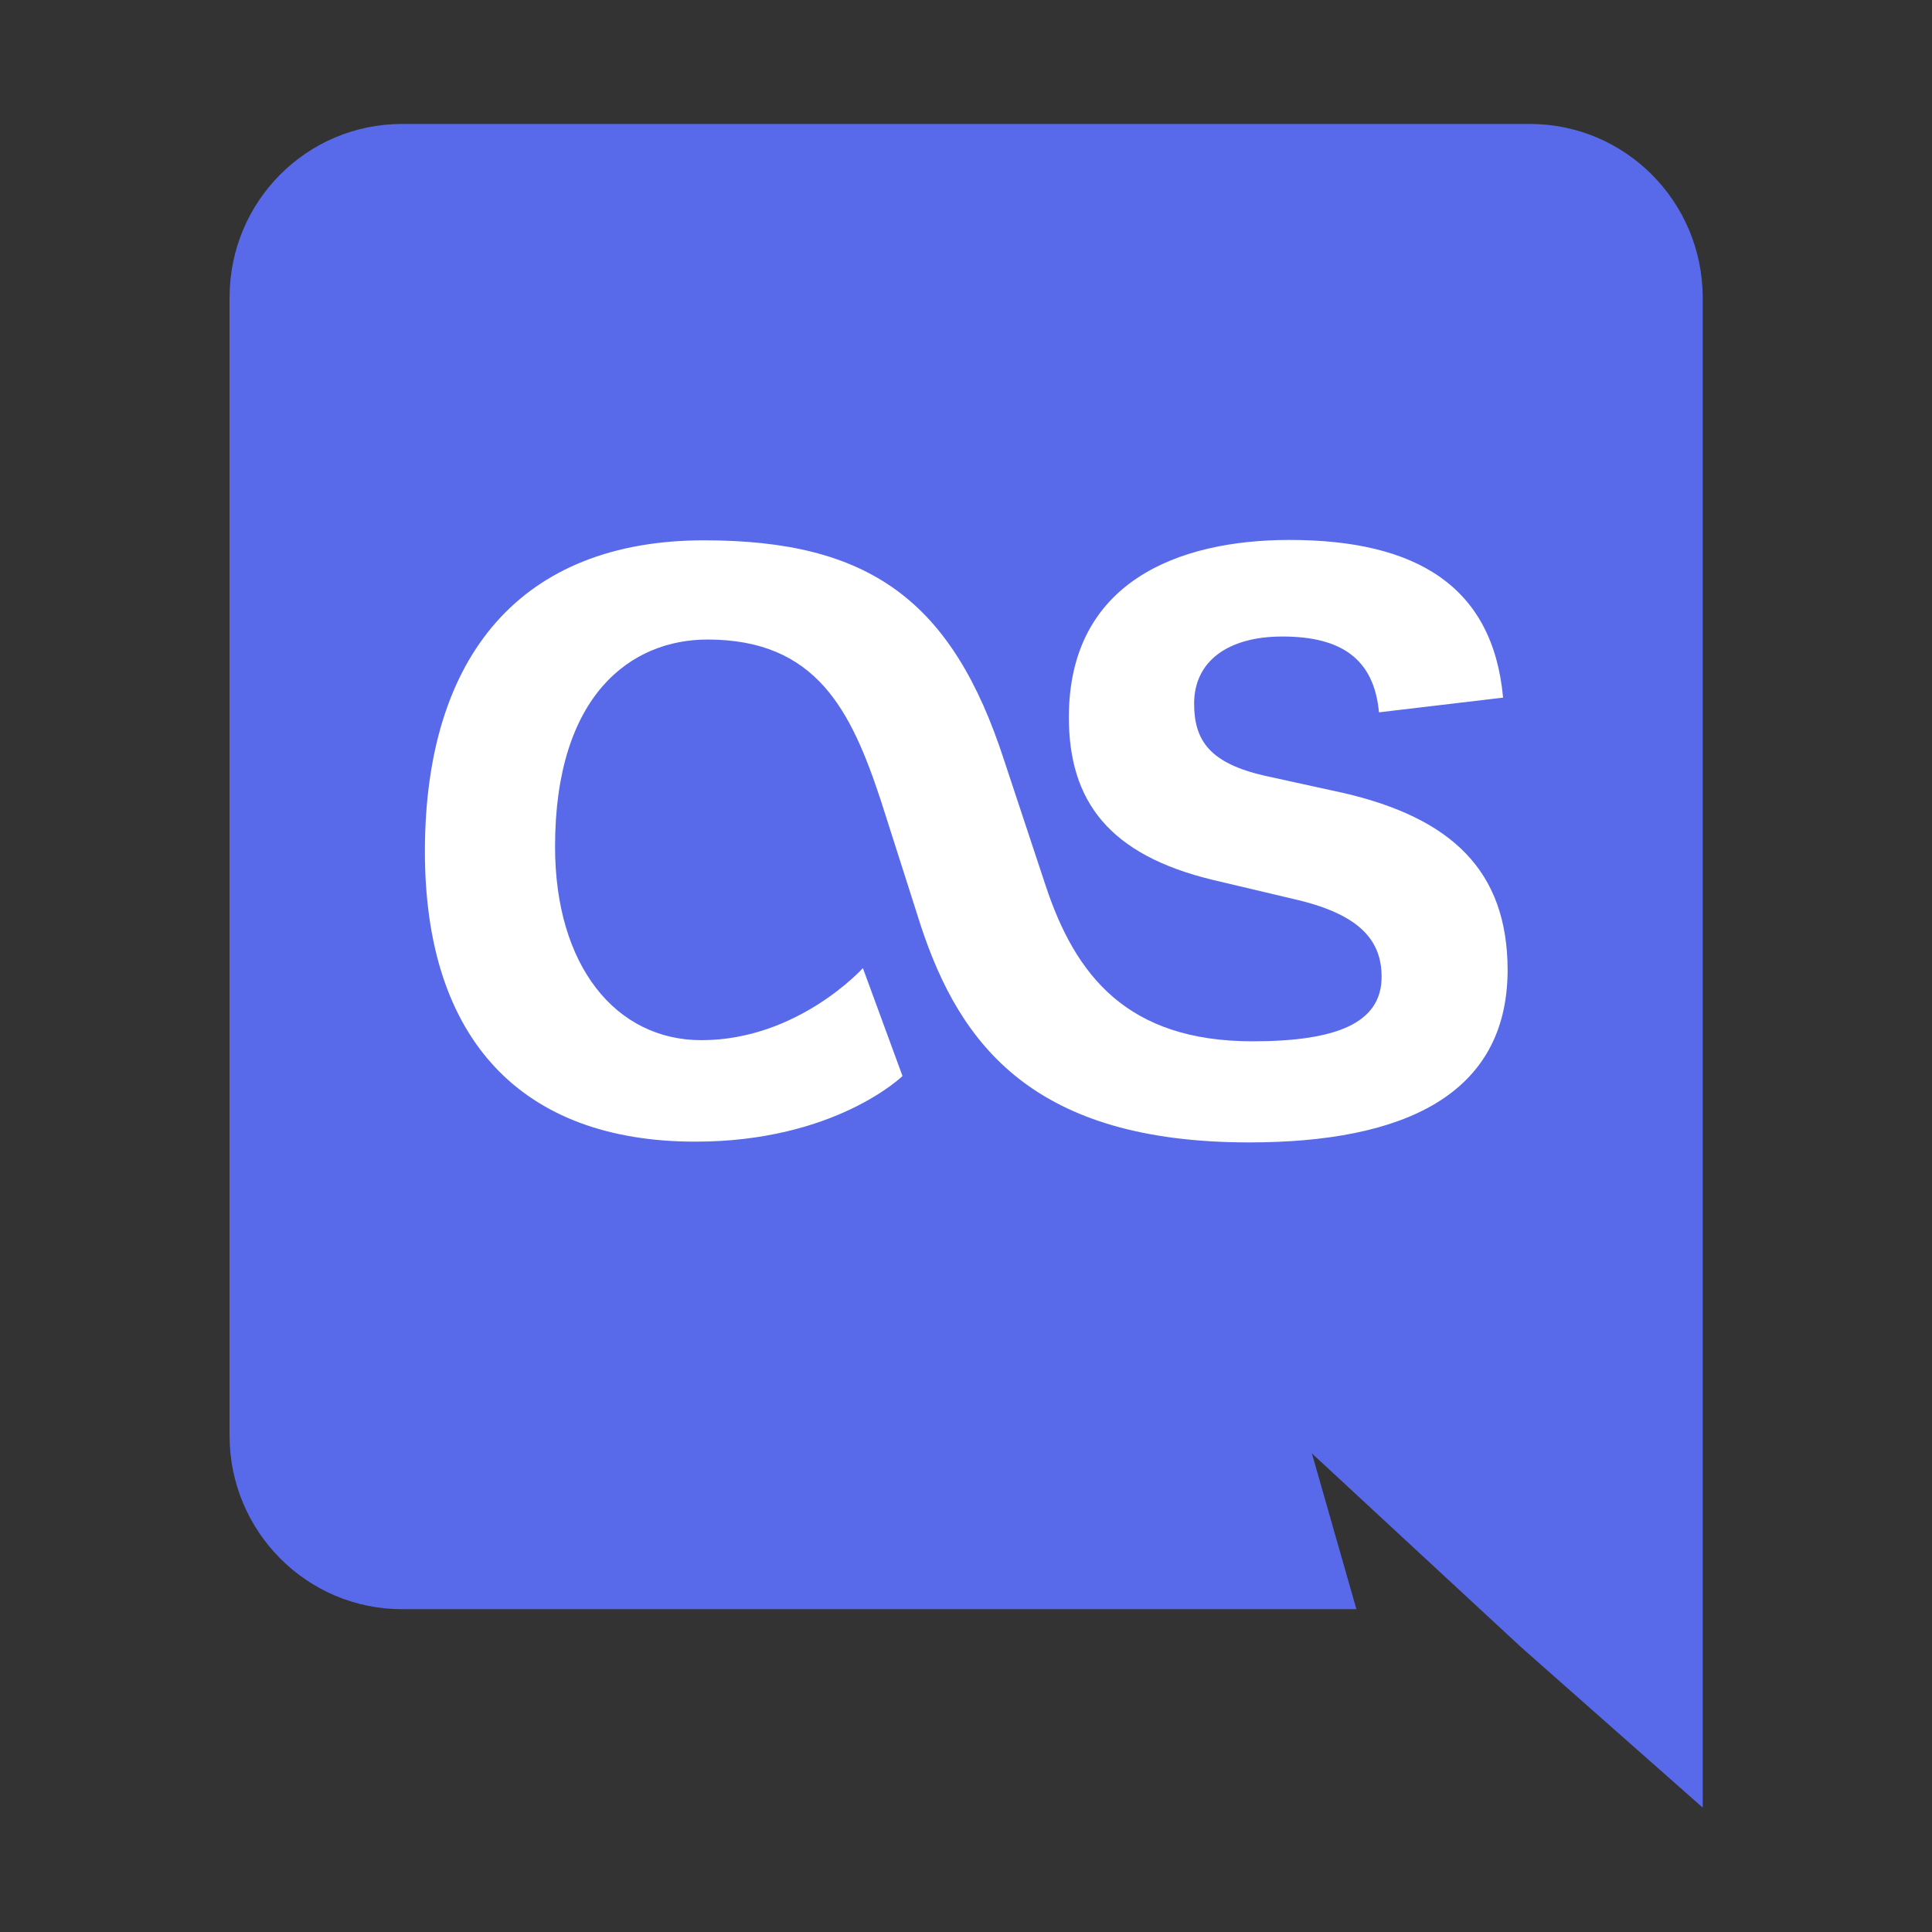 <?xml version="1.0" encoding="UTF-8" standalone="no"?>
<!-- Created with Inkscape (http://www.inkscape.org/) -->

<svg
        version="1.1"
        id="svg1"
        width="682.667"
        height="682.667"
        viewBox="0 0 682.667 682.667"
        xmlns="http://www.w3.org/2000/svg"
>
  <rect x="0" y="0" width="682.667" height="682.667" fill="#333333" stroke="none"/>
  <defs
     id="defs1">
    <clipPath
       clipPathUnits="userSpaceOnUse"
       id="clipPath6">
      <path
         d="M 0,512 H 512 V 0 H 0 Z"
         transform="translate(-405.45,-479.15)"
         id="path6" />
    </clipPath>
    <clipPath
       clipPathUnits="userSpaceOnUse"
       id="clipPath8">
      <path
         d="M 0,512 H 512 V 0 H 0 Z"
         transform="translate(-331.05,-209.25)"
         id="path8" />
    </clipPath>
  </defs>
  <g
     id="layer-MC0"
     transform="translate(-1405.333)">
    <path
       id="path5"
       d="m 0,0 h -299 c -25.2,0 -45.7,-20.5 -45.7,-46 v -301.7 c 0,-25.4 20.5,-46 45.7,-46 h 253 l -11.8,41.3 28.6,-26.5 27,-25 48,-42.4 V -45.9 C 45.7,-20.5 25.2,0 0,0"
       style="fill:#586aea;fill-opacity:1;fill-rule:nonzero;stroke:none"
       transform="matrix(1.333,0,0,-1.333,1945.933,43.8)"
       clip-path="url(#clipPath6)" />
    <path
       id="path7"
       d="m 0,0 c -56.9,0 -76.6,25.6 -87.1,57.6 l -10.5,32.9 c -7.9,24 -17.1,42.8 -46,42.8 -20.1,0 -40.4,-14.5 -40.4,-54.9 0,-31.6 16.1,-51.3 38.8,-51.3 25.6,0 42.8,19.1 42.8,19.1 l 10.5,-28.6 c 0,0 -17.8,-17.4 -54.9,-17.4 -46,0 -71.7,27 -71.7,76.9 0,52 25.6,82.5 74,82.5 43.7,0 65.8,-15.8 79.6,-58.5 L -54,68.2 c 7.9,-24 21.7,-41.4 54.9,-41.4 22.4,0 34.2,4.9 34.2,17.1 0,9.5 -5.6,16.4 -22.4,20.4 l -22.4,5.3 c -27.3,6.6 -38.1,20.7 -38.1,43.1 0,35.8 28.9,47 58.5,47 33.5,0 53.9,-12.2 56.6,-41.8 L 34.4,114 c -1.3,14.1 -9.9,20.1 -25.6,20.1 -14.5,0 -23.4,-6.6 -23.4,-17.8 0,-9.9 4.3,-15.8 18.7,-19.1 l 21,-4.6 C 53.4,86 68.5,72.2 68.5,45.6 68.4,12.5 40.8,0 0,0"
       style="fill:#ffffff;fill-opacity:1;fill-rule:nonzero;stroke:none"
       transform="matrix(1.333,0,0,-1.333,1846.733,403.667)"
       clip-path="url(#clipPath8)" />
  </g>
</svg>
